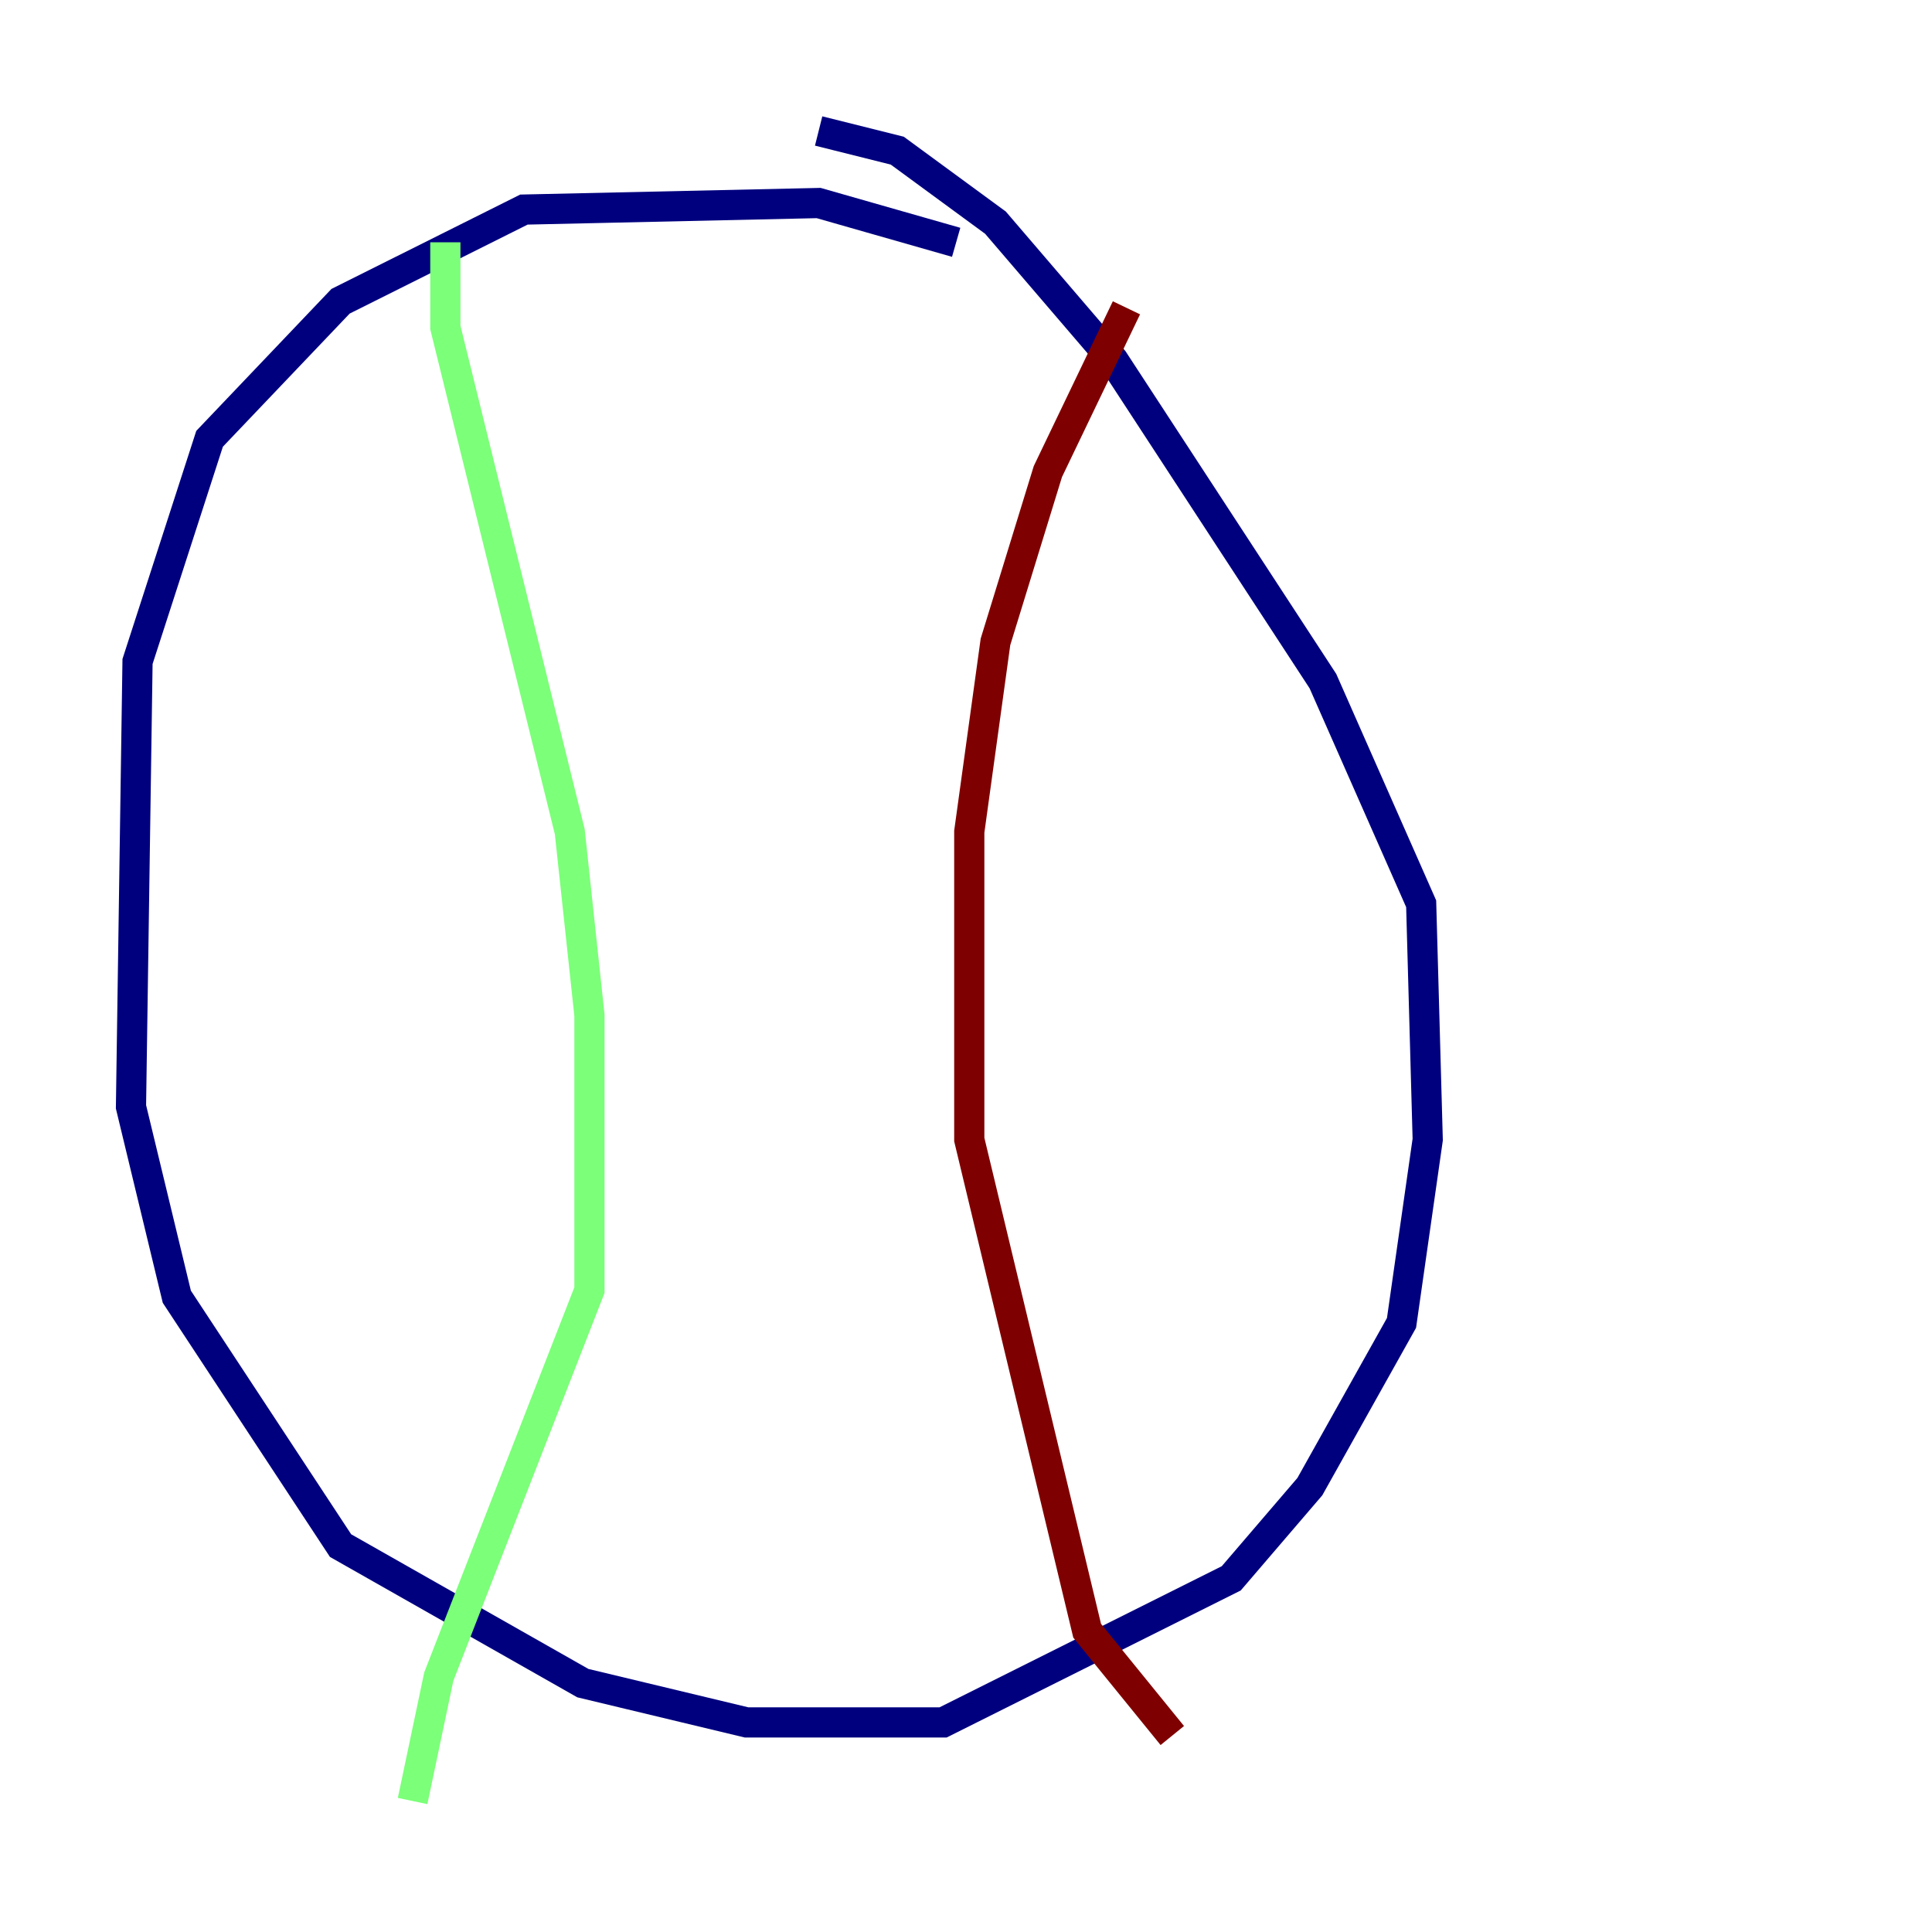<?xml version="1.0" encoding="utf-8" ?>
<svg baseProfile="tiny" height="128" version="1.2" viewBox="0,0,128,128" width="128" xmlns="http://www.w3.org/2000/svg" xmlns:ev="http://www.w3.org/2001/xml-events" xmlns:xlink="http://www.w3.org/1999/xlink"><defs /><polyline fill="none" points="63.349,16.054 54.237,13.451 34.712,13.885 22.563,19.959 13.885,29.071 9.112,43.824 8.678,73.329 11.715,85.912 22.563,102.4 38.617,111.512 49.464,114.115 62.481,114.115 81.573,104.57 86.78,98.495 92.854,87.647 94.59,75.498 94.156,59.878 87.647,45.125 73.763,23.864 65.953,14.752 59.444,9.98 54.237,8.678" stroke="#00007f" stroke-width="2" /><polyline fill="none" points="29.505,16.054 29.505,21.695 37.749,55.105 39.051,67.254 39.051,85.478 29.071,111.078 27.336,119.322" stroke="#7cff79" stroke-width="2" /><polyline fill="none" points="74.63,20.393 69.424,31.241 65.953,42.522 64.217,55.105 64.217,75.498 72.027,108.041 77.668,114.983" stroke="#7f0000" stroke-width="2" /></svg>